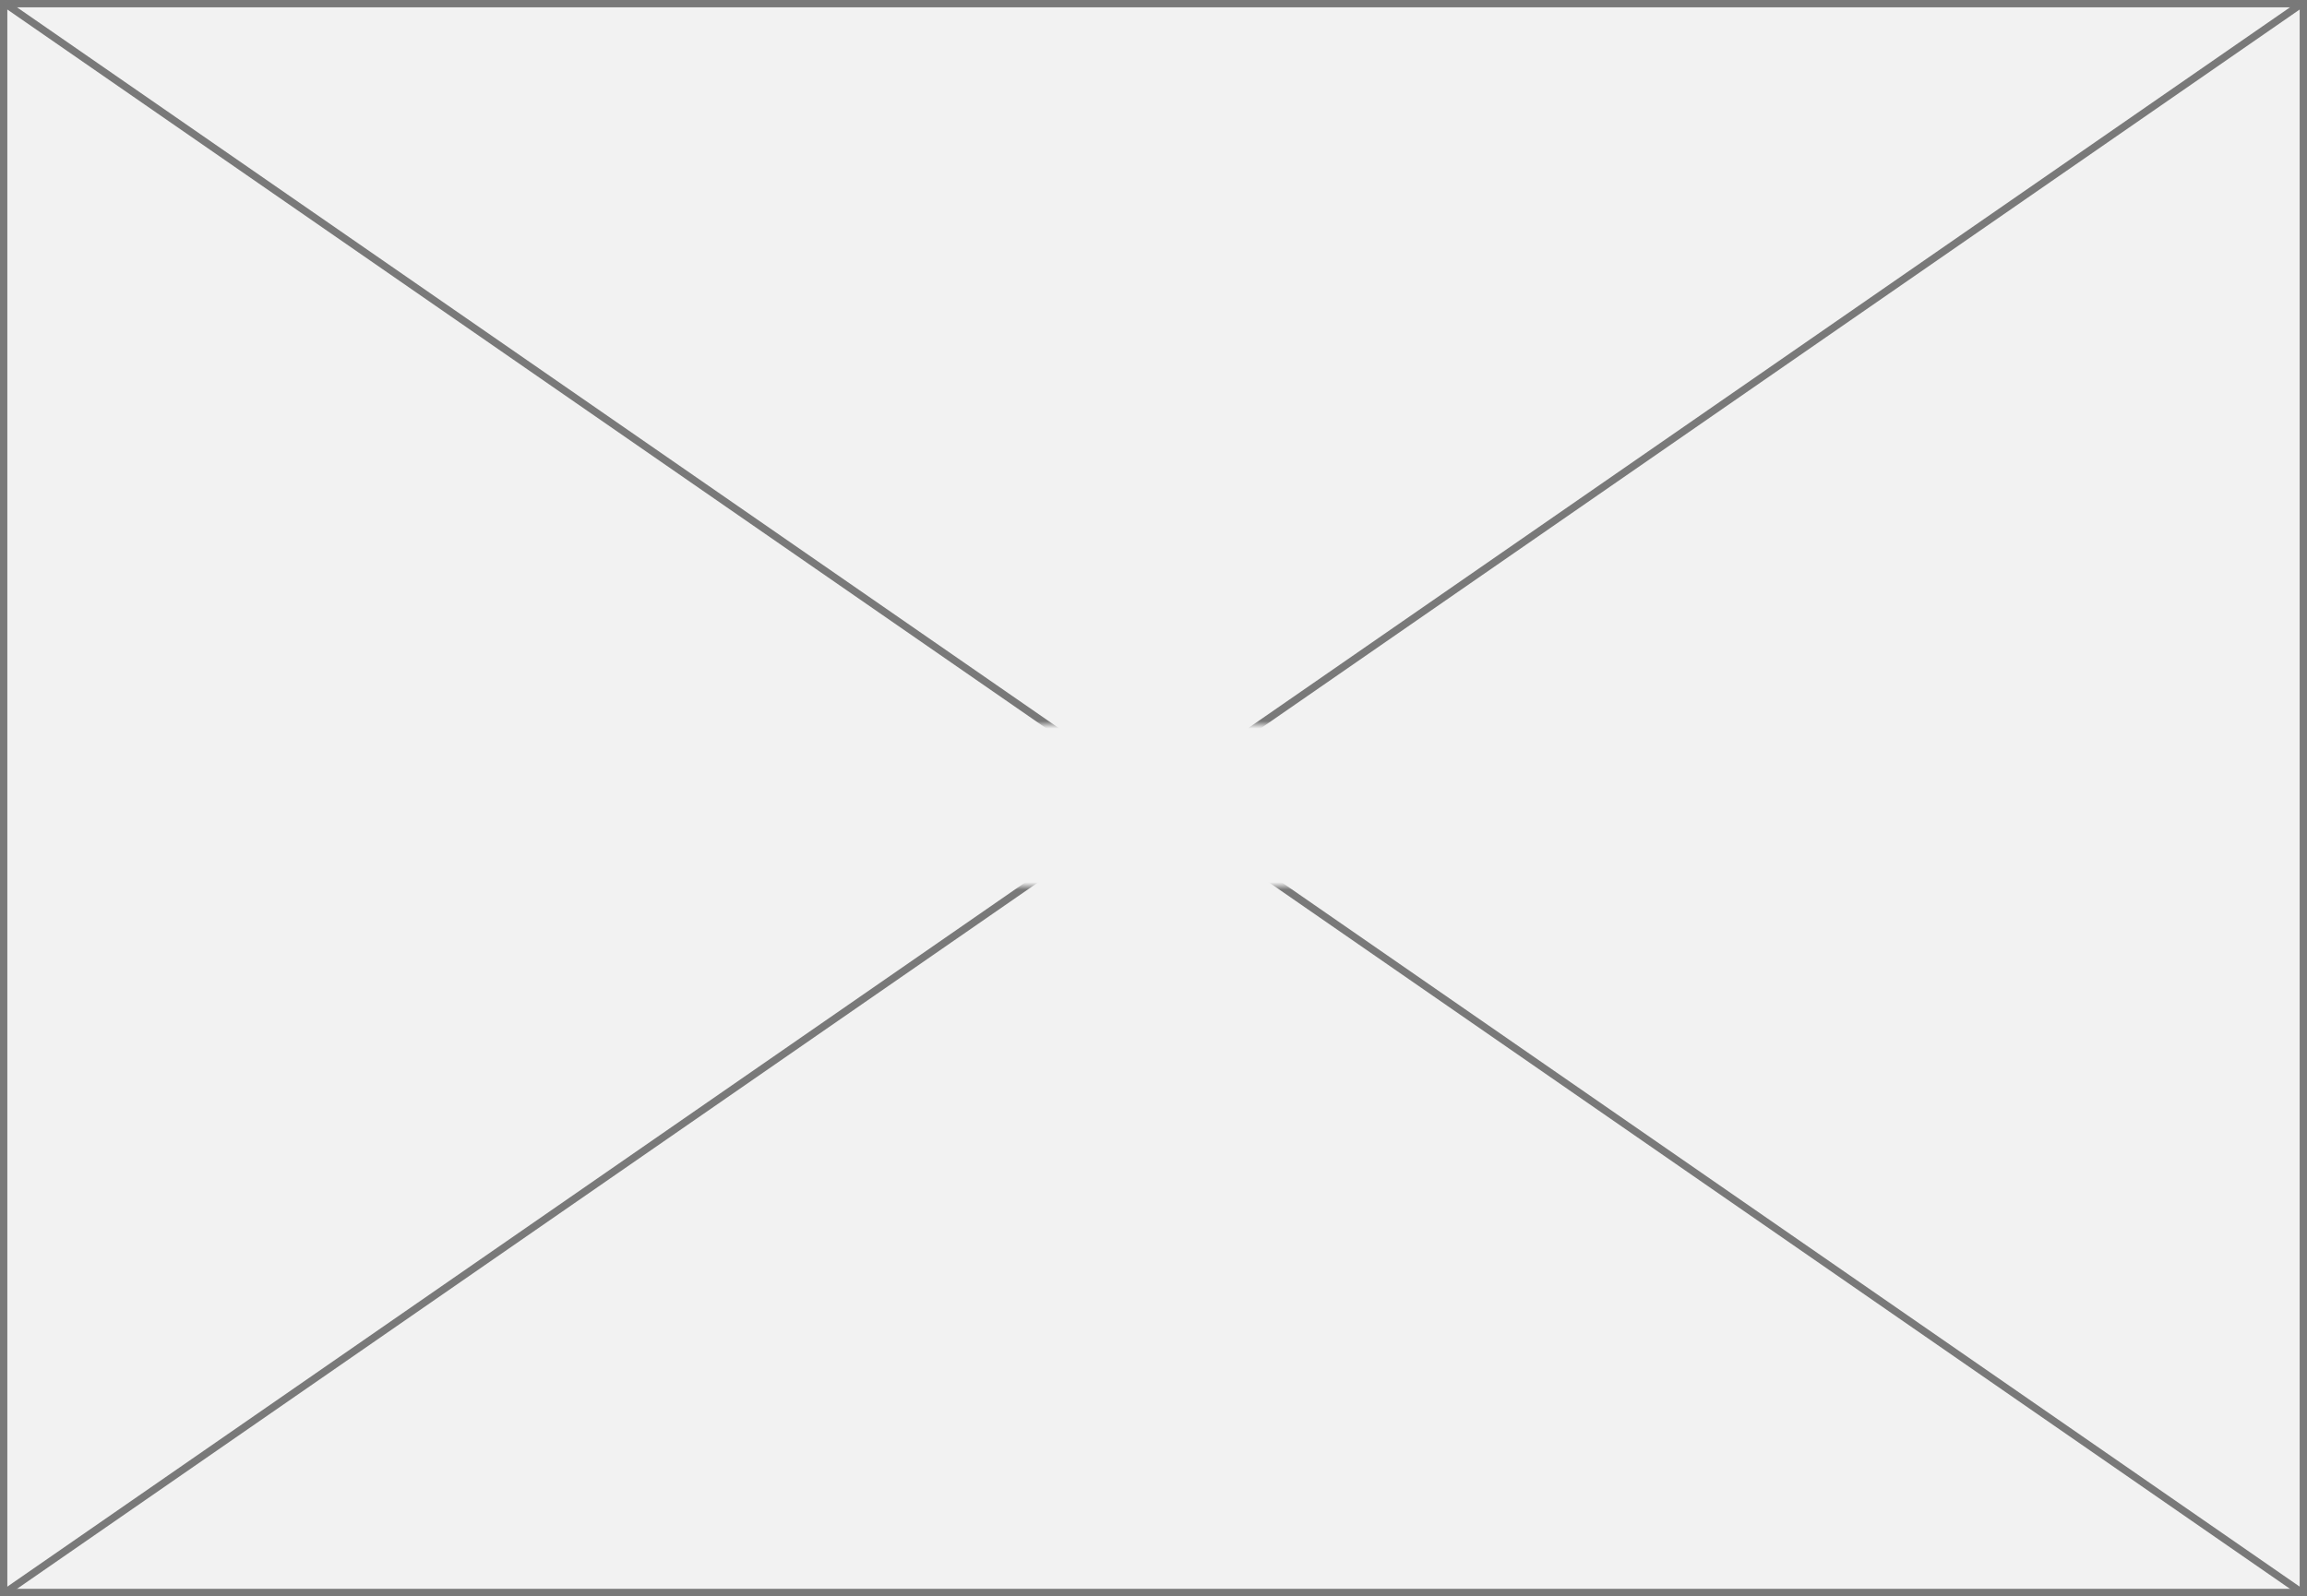 ﻿<?xml version="1.0" encoding="utf-8"?>
<svg version="1.1" xmlns:xlink="http://www.w3.org/1999/xlink" width="315px" height="218px" xmlns="http://www.w3.org/2000/svg">
  <rect width="100%" height="100%" fill="#333333" stroke="none"/>
  <defs>
    <mask fill="white" id="clip35">
      <path d="M 376.5 1008  L 468.5 1008  L 468.5 1030  L 376.5 1030  Z M 264 909  L 579 909  L 579 1127  L 264 1127  Z " fill-rule="evenodd" />
    </mask>
  </defs>
  <g transform="matrix(1 0 0 1 -264 -909 )">
    <path d="M 264.5 909.5  L 578.5 909.5  L 578.5 1126.5  L 264.5 1126.5  L 264.5 909.5  Z " fill-rule="nonzero" fill="#f2f2f2" stroke="none" />
    <path d="M 264.5 909.5  L 578.5 909.5  L 578.5 1126.5  L 264.5 1126.5  L 264.5 909.5  Z " stroke-width="1" stroke="#797979" fill="none" />
    <path d="M 264.594 909.411  L 578.406 1126.589  M 578.406 909.411  L 264.594 1126.589  " stroke-width="1" stroke="#797979" fill="none" mask="url(#clip35)" />
  </g>
</svg>